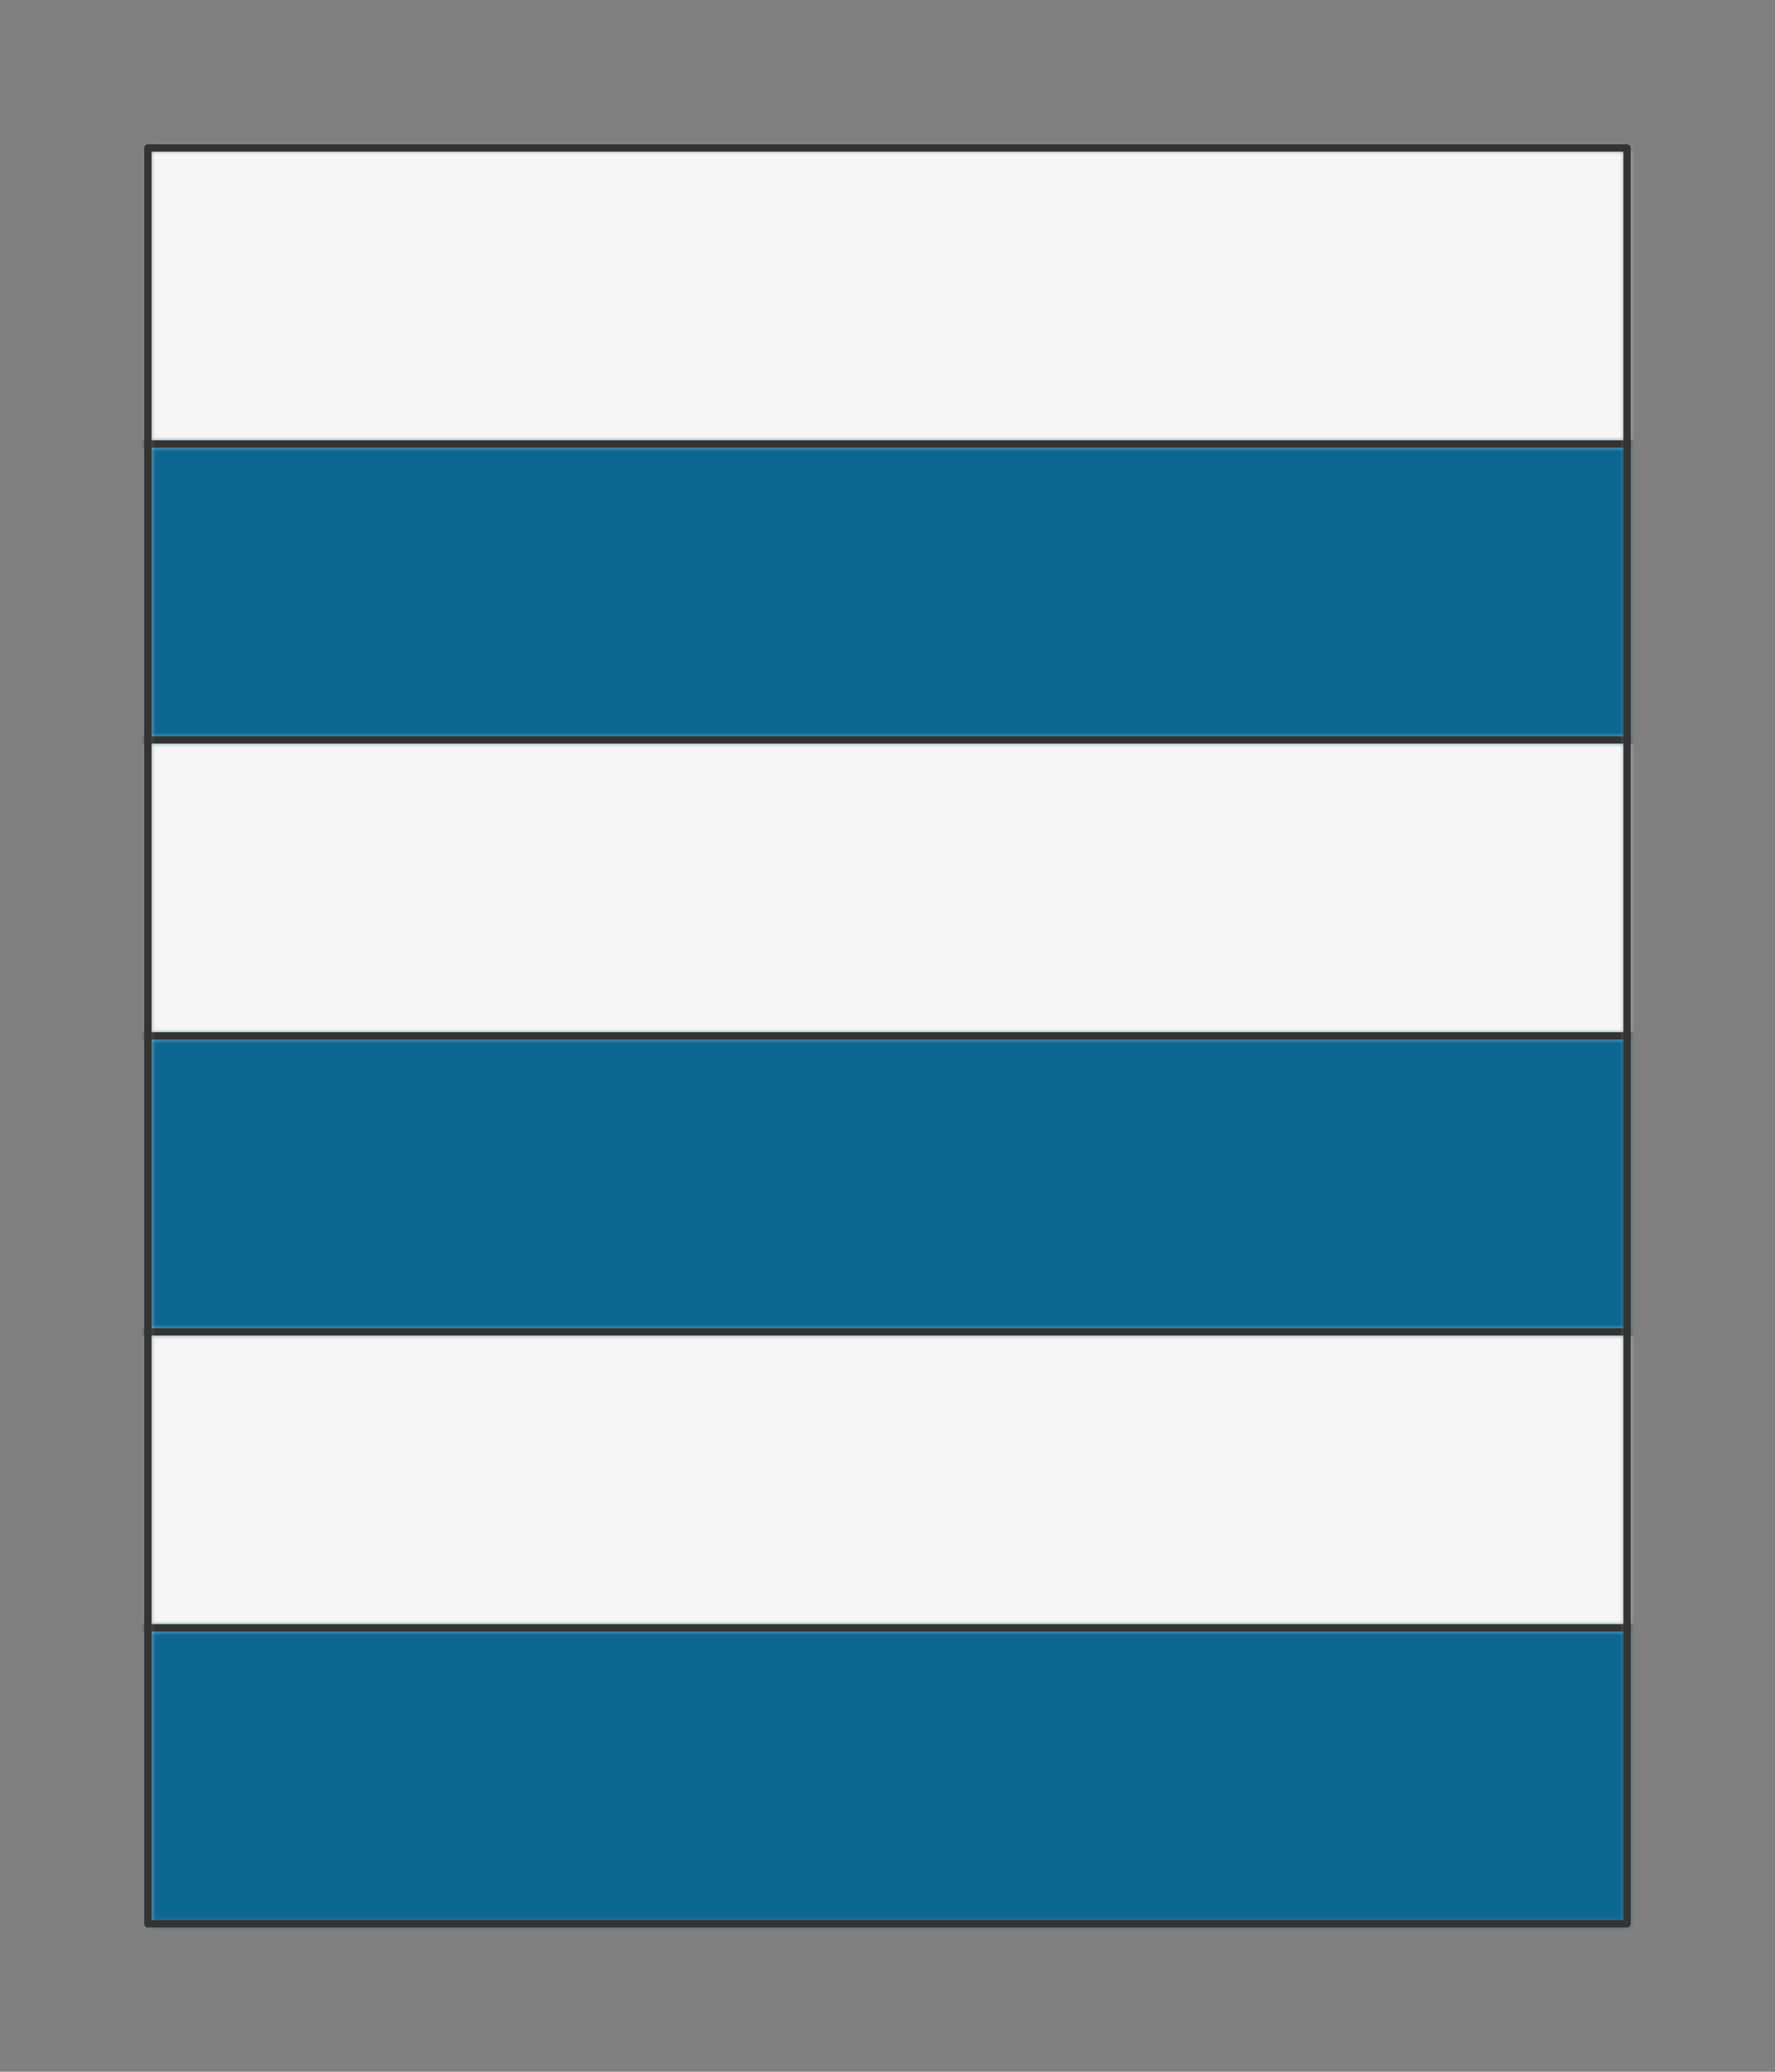 <?xml version="1.0" encoding="UTF-8" standalone="no"?>
<svg xmlns="http://www.w3.org/2000/svg" preserveAspectRatio="xMidYMin slice" viewBox="-10 -10 120 140"><rect x="-10" y="-10" width="120" height="140" fill="#808080" stroke="none"/><defs><mask id="a"><path fill="#fff" fill-rule="evenodd" d="M0 0h100v120H0z" clip-rule="evenodd"/></mask></defs><g mask="url(#a)"><path fill="#f0f0f0" fill-rule="evenodd" d="M0 0h100v120H0z"/><defs><mask id="b"><path fill="#fff" fill-rule="evenodd" stroke="#fff" stroke-width=".1" d="M-30 20h160l515.367 64.42a600 600 0 1 0-1190.734 0z" clip-rule="evenodd"/></mask></defs><g mask="url(#b)"><path fill="#f6f6f6" d="M-1000-1000h2000v2000h-2000z"/></g><defs><mask id="c"><path fill="#fff" fill-rule="evenodd" stroke="#fff" stroke-width=".1" d="M130 40H-30l-515.367-64.42a600 600 0 0 0 0 148.84L-30 60h160l515.367 64.42a600 600 0 0 0 0-148.84z" clip-rule="evenodd"/></mask></defs><g mask="url(#c)"><path fill="#f6f6f6" d="M-1000-1000h2000v2000h-2000z"/></g><defs><mask id="d"><path fill="#fff" fill-rule="evenodd" stroke="#fff" stroke-width=".1" d="M130 80H-30l-515.367-64.42a600 600 0 0 0 0 148.84L-30 100h160l515.367 64.42a600 600 0 0 0 0-148.84z" clip-rule="evenodd"/></mask></defs><g mask="url(#d)"><path fill="#f6f6f6" d="M-1000-1000h2000v2000h-2000z"/></g><defs><mask id="e"><path fill="#fff" fill-rule="evenodd" d="M-30 20h160l515.367-64.42a600 600 0 0 1 0 148.84L130 40H-30l-515.367 64.42a600 600 0 0 1 0-148.84z" clip-rule="evenodd"/></mask></defs><g mask="url(#e)"><path fill="#0c6793" d="M-1000-1000h2000v2000h-2000z"/></g><defs><mask id="f"><path fill="#fff" fill-rule="evenodd" d="M-30 60h160L645.367-4.42a600 600 0 0 1 0 148.84L130 80H-30l-515.367 64.42a600 600 0 0 1 0-148.84z" clip-rule="evenodd"/></mask></defs><g mask="url(#f)"><path fill="#0c6793" d="M-1000-1000h2000v2000h-2000z"/></g><defs><mask id="g"><path fill="#fff" fill-rule="evenodd" d="M-30 100h160l515.367-64.42a600 600 0 1 1-1190.734 0z" clip-rule="evenodd"/></mask></defs><g mask="url(#g)"><path fill="#0c6793" d="M-1000-1000h2000v2000h-2000z"/></g><path fill="none" stroke="#333" stroke-linecap="round" stroke-linejoin="round" stroke-width=".5" d="M-30 20h160m0 20H-30m0 20h160m0 20H-30m0 20h160"/></g><path fill="none" stroke="#333" stroke-linecap="round" stroke-linejoin="round" stroke-width=".5" d="M0 0h100v120H0z"/></svg>
